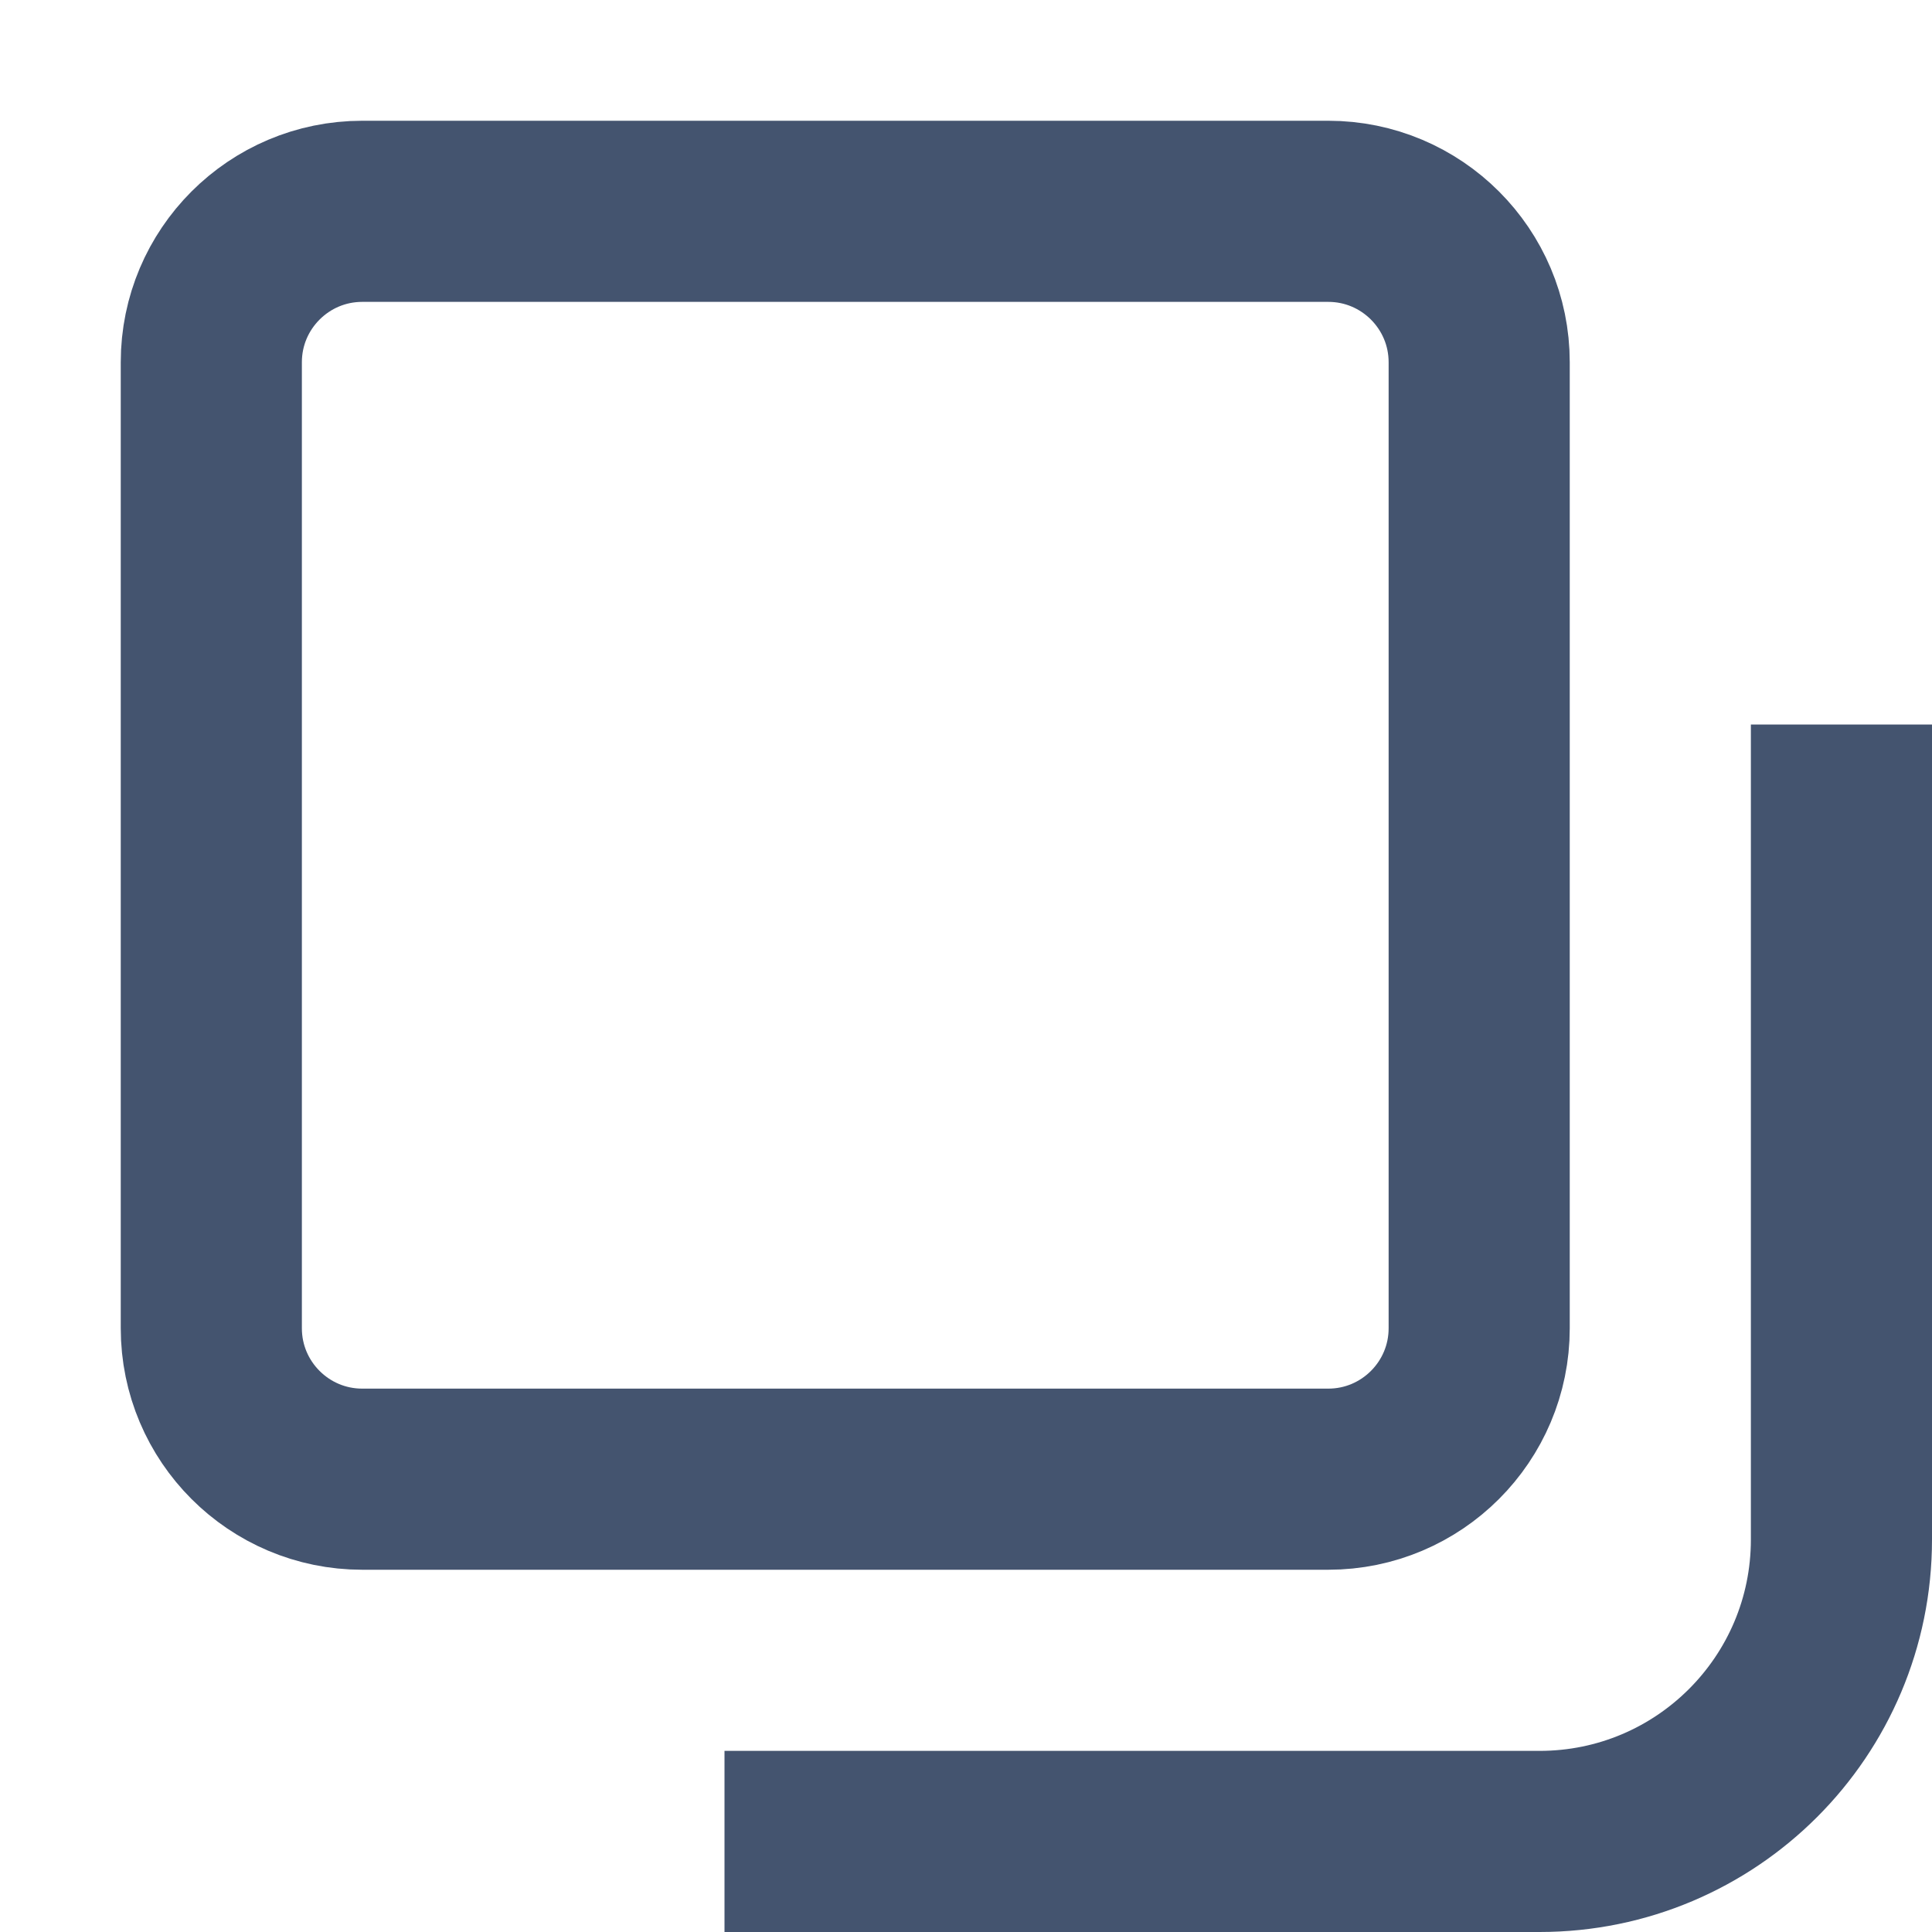 <svg width="16" height="16" viewBox="0 0 16 16" fill="none" xmlns="http://www.w3.org/2000/svg">
<path d="M1.75 3C1.75 2.31 2.31 1.75 3 1.75H11C11.69 1.75 12.25 2.31 12.25 3V11C12.25 11.69 11.69 12.25 11 12.25H3C2.31 12.25 1.75 11.69 1.75 11V3Z" stroke="#44546F" stroke-width="1.5"/>
<path d="M6 15.25H12.75C14.131 15.25 15.25 14.131 15.25 12.75V6" stroke="#44546F" stroke-width="1.5"/>
</svg>
